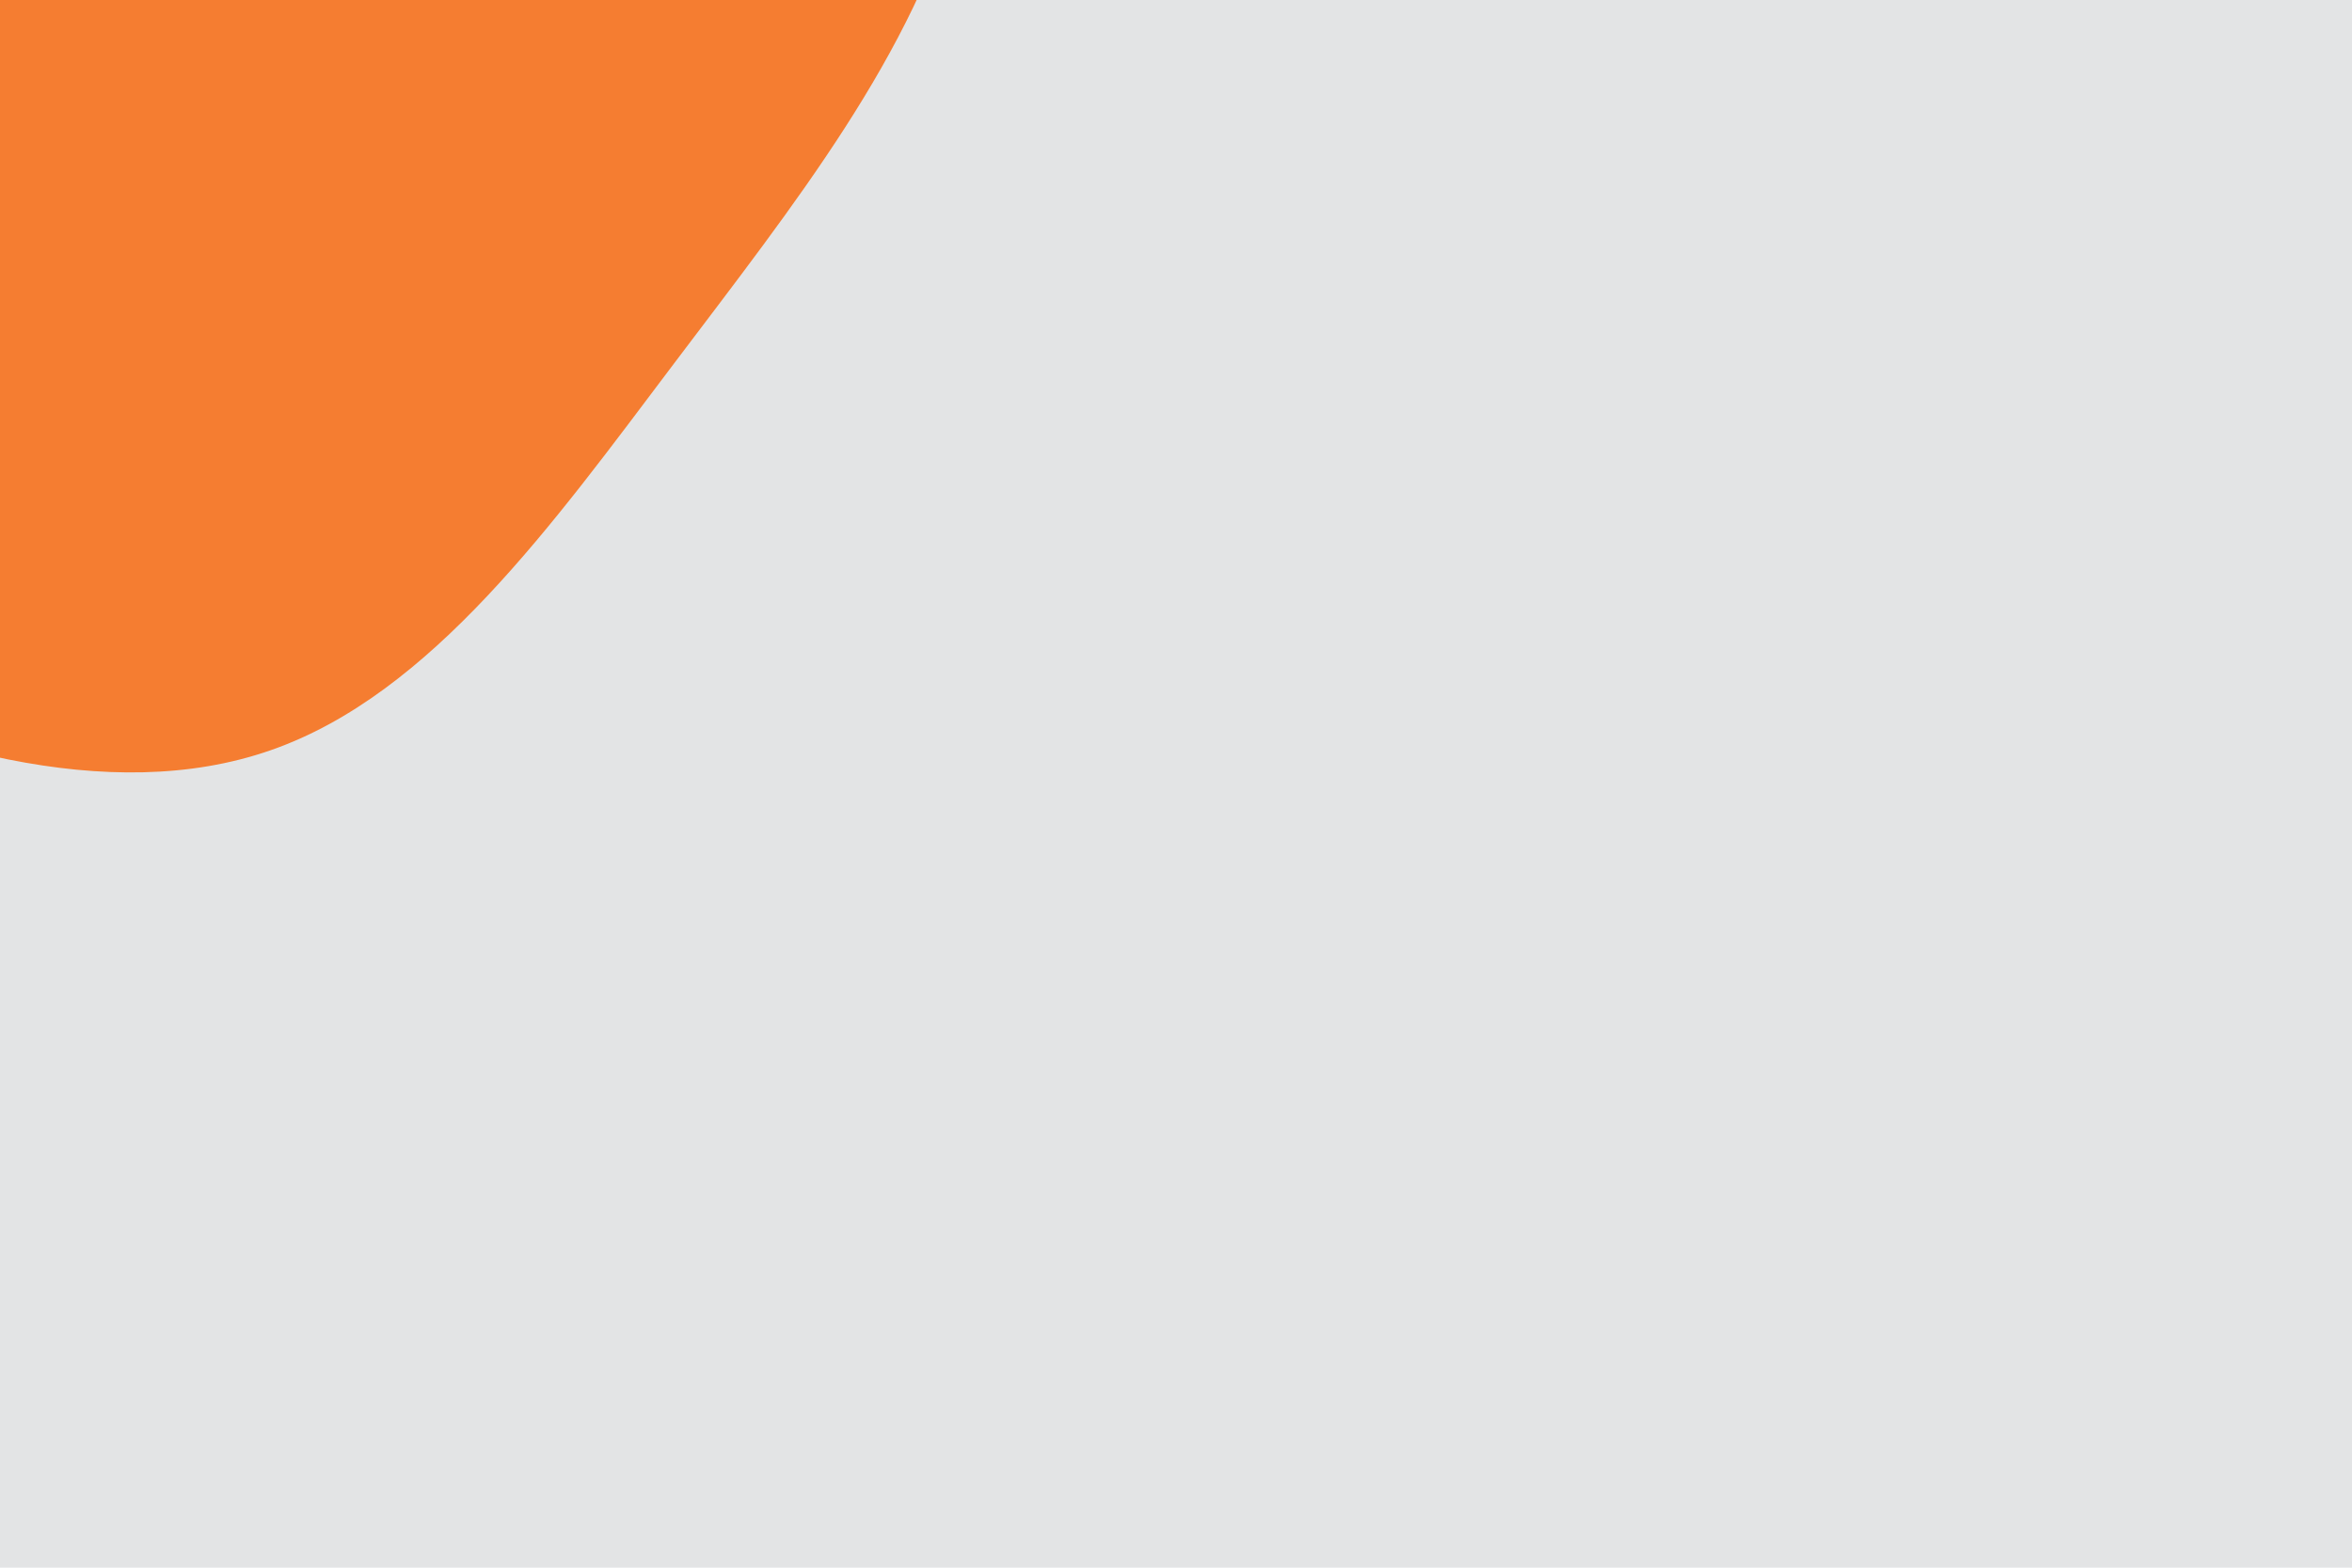 <svg id="visual" viewBox="0 0 900 600" width="900" height="600" xmlns="http://www.w3.org/2000/svg" xmlns:xlink="http://www.w3.org/1999/xlink" version="1.1"><rect x="0" y="0" width="900" height="600" fill="#E3E4E5"></rect><g transform="translate(-6.285 -94.045)"><path d="M152.1 -200.5C214.1 -196.8 293.1 -183.4 337.5 -138.7C382 -94 391.9 -18.1 374 48.4C356.1 114.9 310.3 172.1 264.1 233.3C217.9 294.5 171.4 359.8 109.8 381.2C48.2 402.7 -28.5 380.3 -93.2 347.5C-158 314.8 -210.9 271.7 -267.6 222.7C-324.3 173.7 -384.9 118.9 -366.5 69.1C-348.1 19.3 -250.8 -25.4 -192.1 -60.2C-133.3 -95 -113.2 -119.8 -87.6 -140.1C-62 -160.5 -31 -176.2 7 -187.2C45.1 -198.1 90.1 -204.2 152.1 -200.5" fill="#f57d31"></path></g></svg>